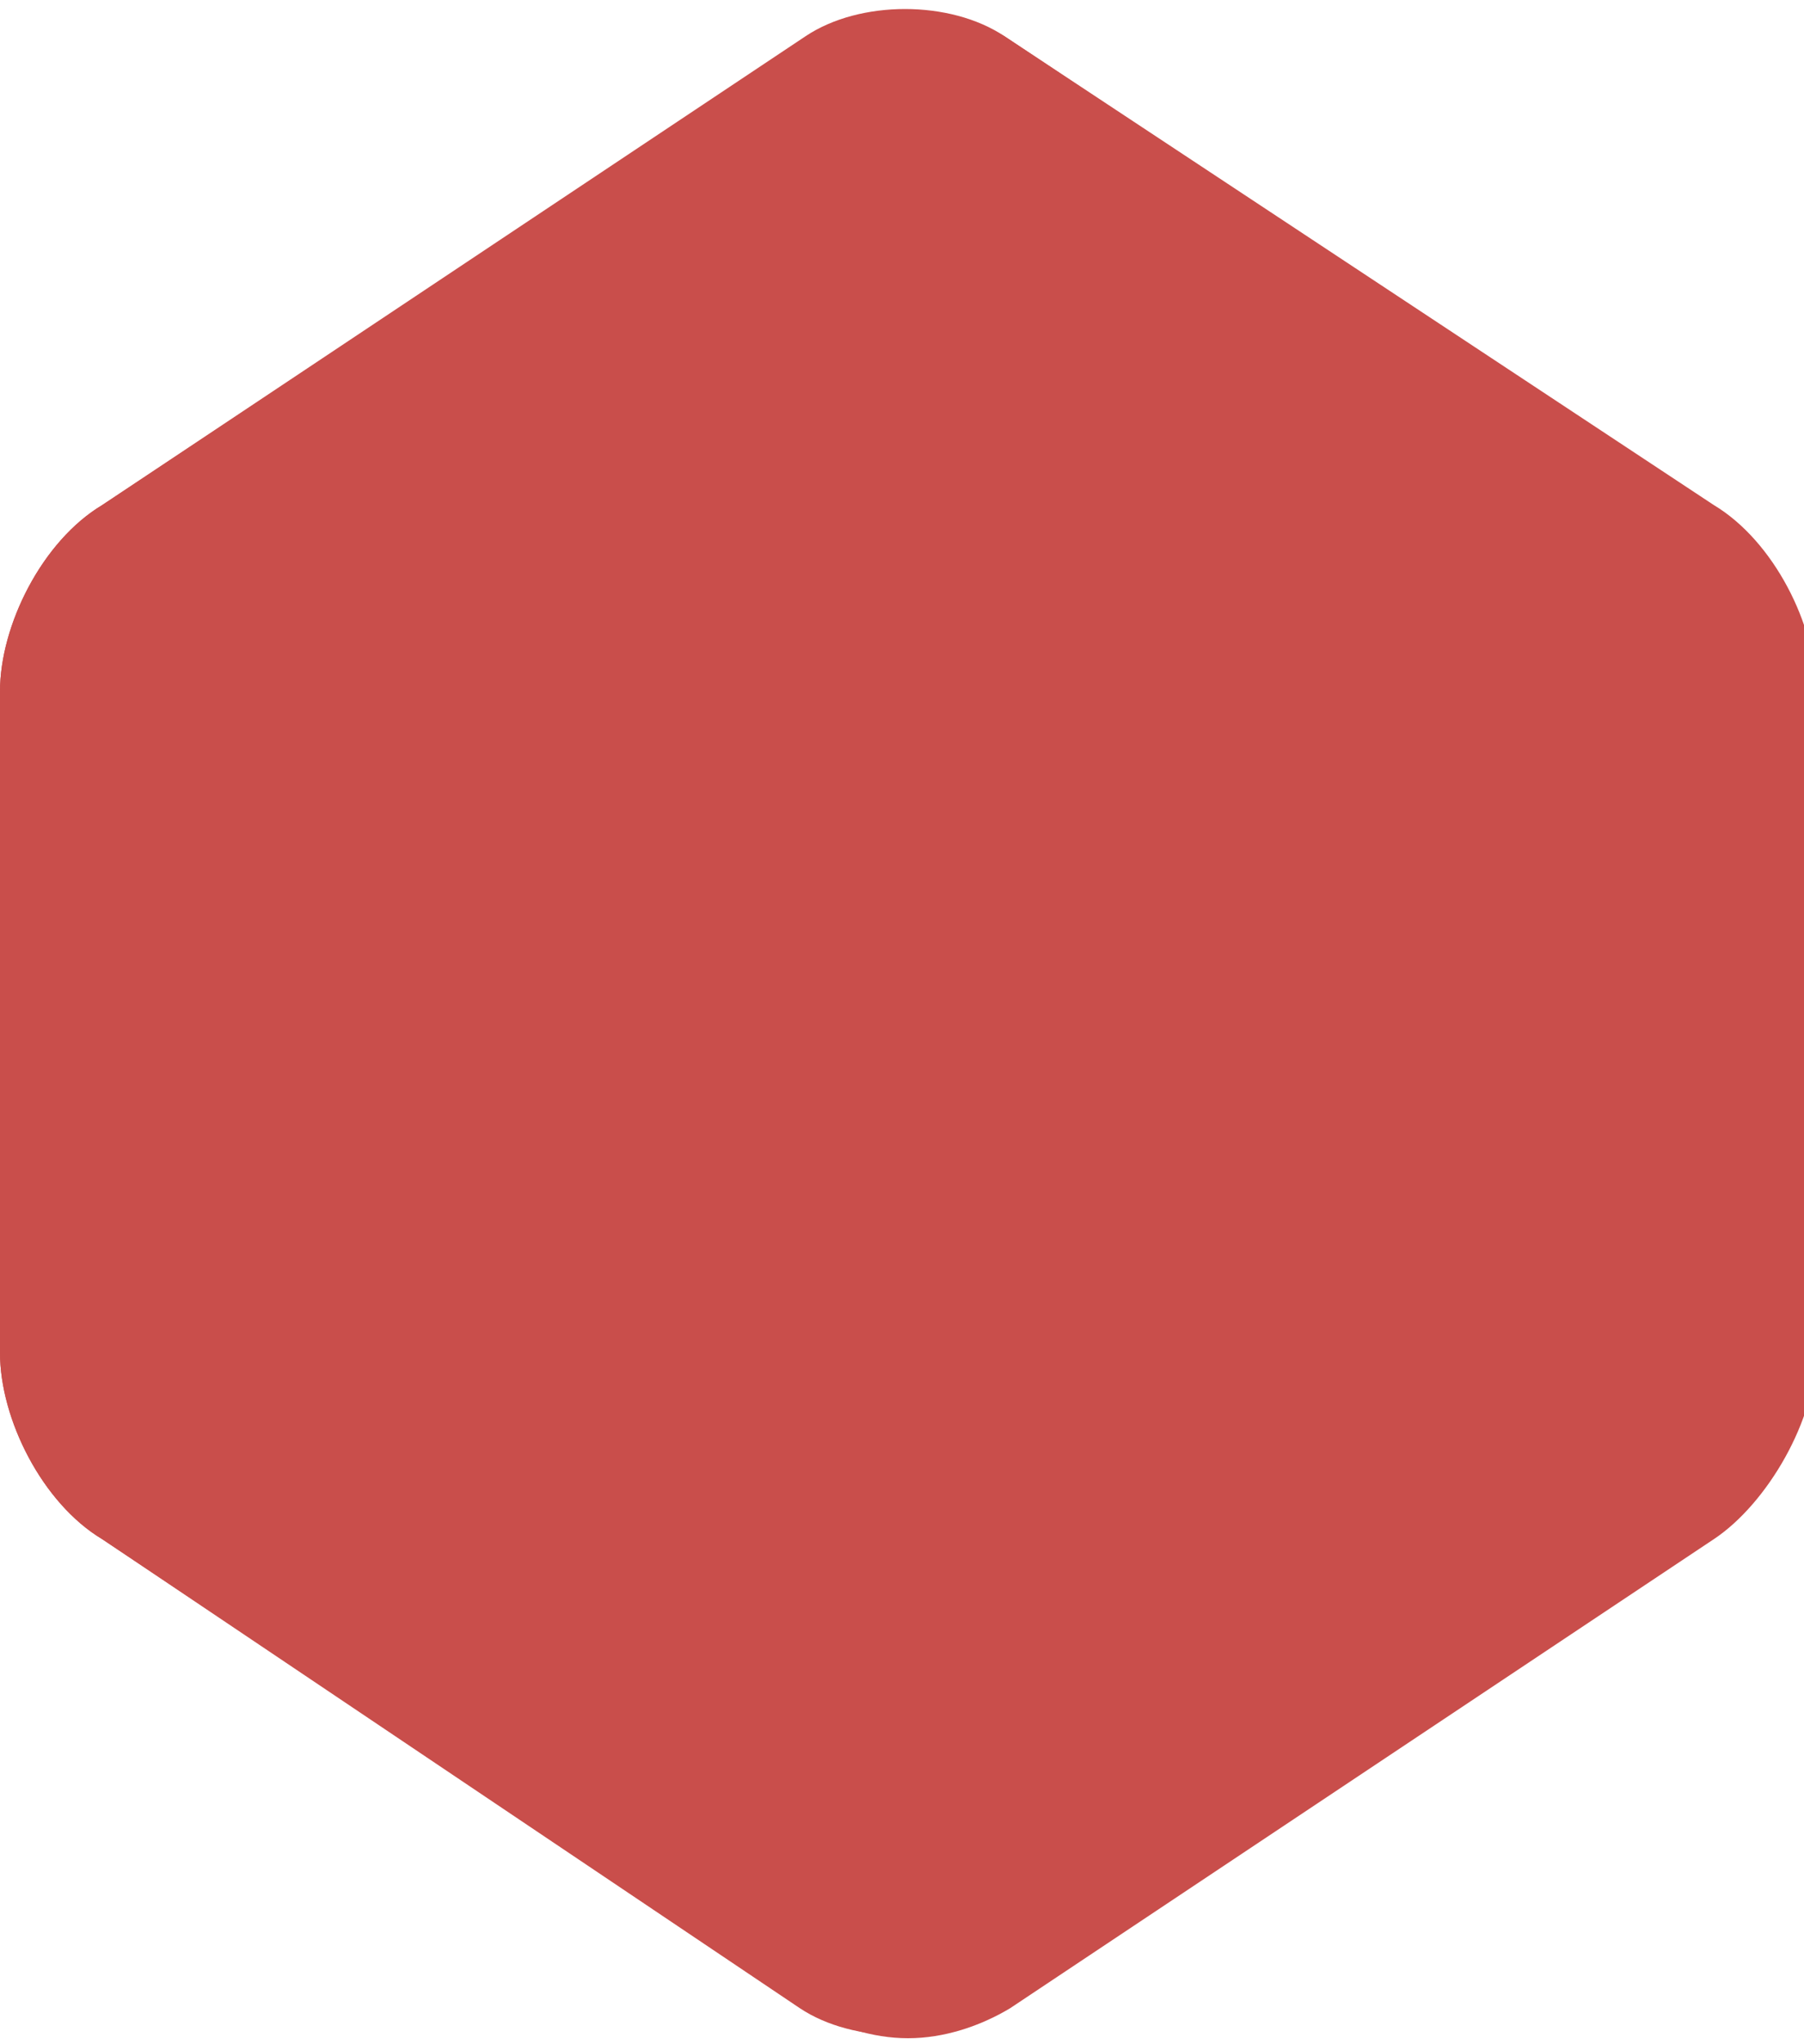 <?xml version="1.0" encoding="utf-8"?>
<!-- Generator: Adobe Illustrator 19.2.0, SVG Export Plug-In . SVG Version: 6.00 Build 0)  -->
<svg version="1.1" id="Layer_1" xmlns="http://www.w3.org/2000/svg" xmlns:xlink="http://www.w3.org/1999/xlink" x="0px" y="0px"
	 viewBox="0 0 30 34" style="enable-background:new 0 0 30 34;" xml:space="preserve">
<style type="text/css">
	.st0{fill:#C94E4B;}
</style>
<path class="st0" d="M30,22.5c0,1.1-0.7,2.5-1.7,3.1l-11.7,7.8c-0.9,0.6-2.4,0.6-3.3,0L1.7,25.6C0.7,25,0,23.6,0,22.5v-11
	C0,10.4,0.7,9,1.7,8.4l11.7-7.8c0.9-0.6,2.4-0.6,3.3,0l11.7,7.8c0.9,0.6,1.7,2,1.7,3.1C30,11.5,30,22.5,30,22.5z"/>
<path class="st0" d="M15,1.2c0.4,0,0.8,0.1,1.1,0.3l11.7,7.8c0.6,0.4,1.2,1.5,1.2,2.3v11c0,0.8-0.6,1.9-1.2,2.3l-11.7,7.8
	c-0.3,0.2-0.7,0.3-1.1,0.3s-0.8-0.1-1.1-0.3L2.2,24.8C1.6,24.4,1,23.3,1,22.5v-11c0-0.8,0.6-1.9,1.2-2.3l11.7-7.8
	C14.2,1.3,14.6,1.2,15,1.2 M15,0.2c-0.6,0-1.2,0.2-1.7,0.5L1.7,8.4C0.7,9,0,10.4,0,11.5v11c0,1.1,0.7,2.5,1.7,3.1l11.7,7.8
	c0.5,0.3,1.1,0.5,1.7,0.5s1.2-0.2,1.7-0.5l11.7-7.8c0.9-0.6,1.7-2,1.7-3.1v-11c0-1.1-0.7-2.5-1.7-3.1L16.7,0.6
	C16.2,0.3,15.6,0.2,15,0.2z"/>
</svg>
